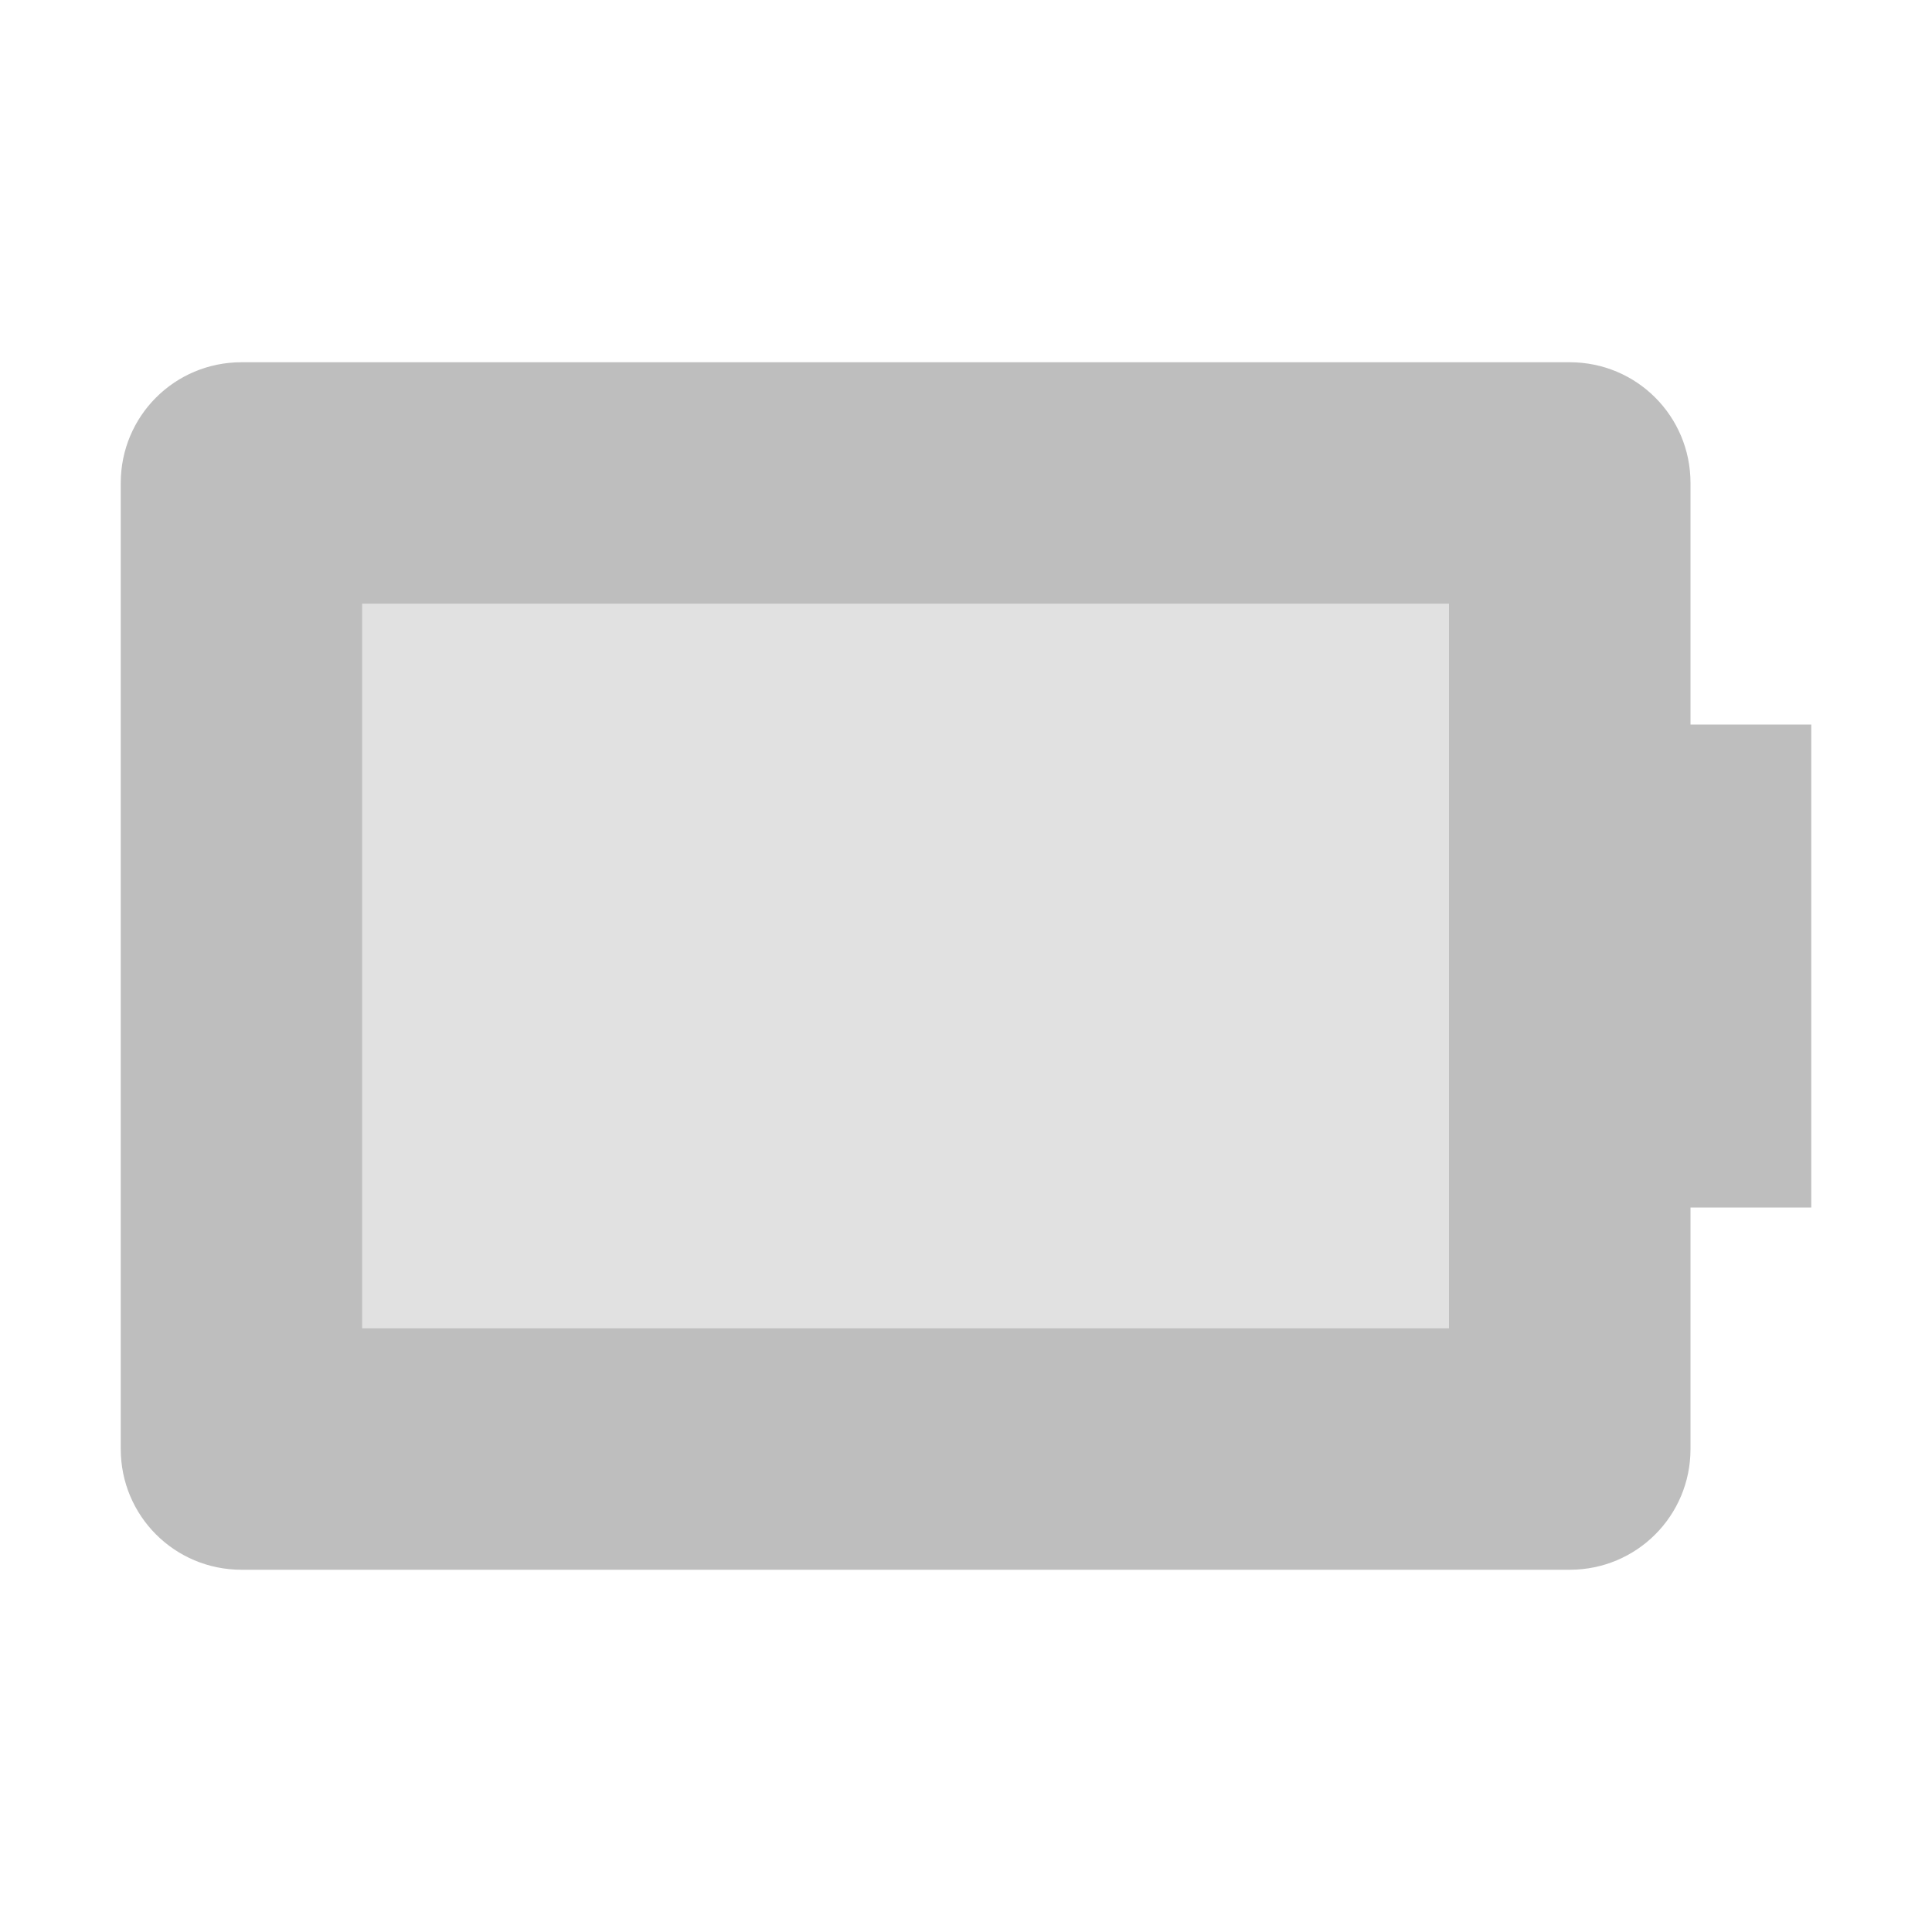 <svg width="16" height="16" version="1.1" xmlns="http://www.w3.org/2000/svg">
	<path d="m2 3c-0.554 0-1 0.446-1 1v8c0 0.554 0.446 1 1 1h11c0.554 0 1-0.446 1-1v-2h1v-4h-1v-2c0-0.554-0.446-1-1-1zm1 2h9v6h-9z" fill="#bebebe"/>
	<path d="m3 5h9v6h-9z" fill="#bebebe" opacity=".45"/>
</svg>
